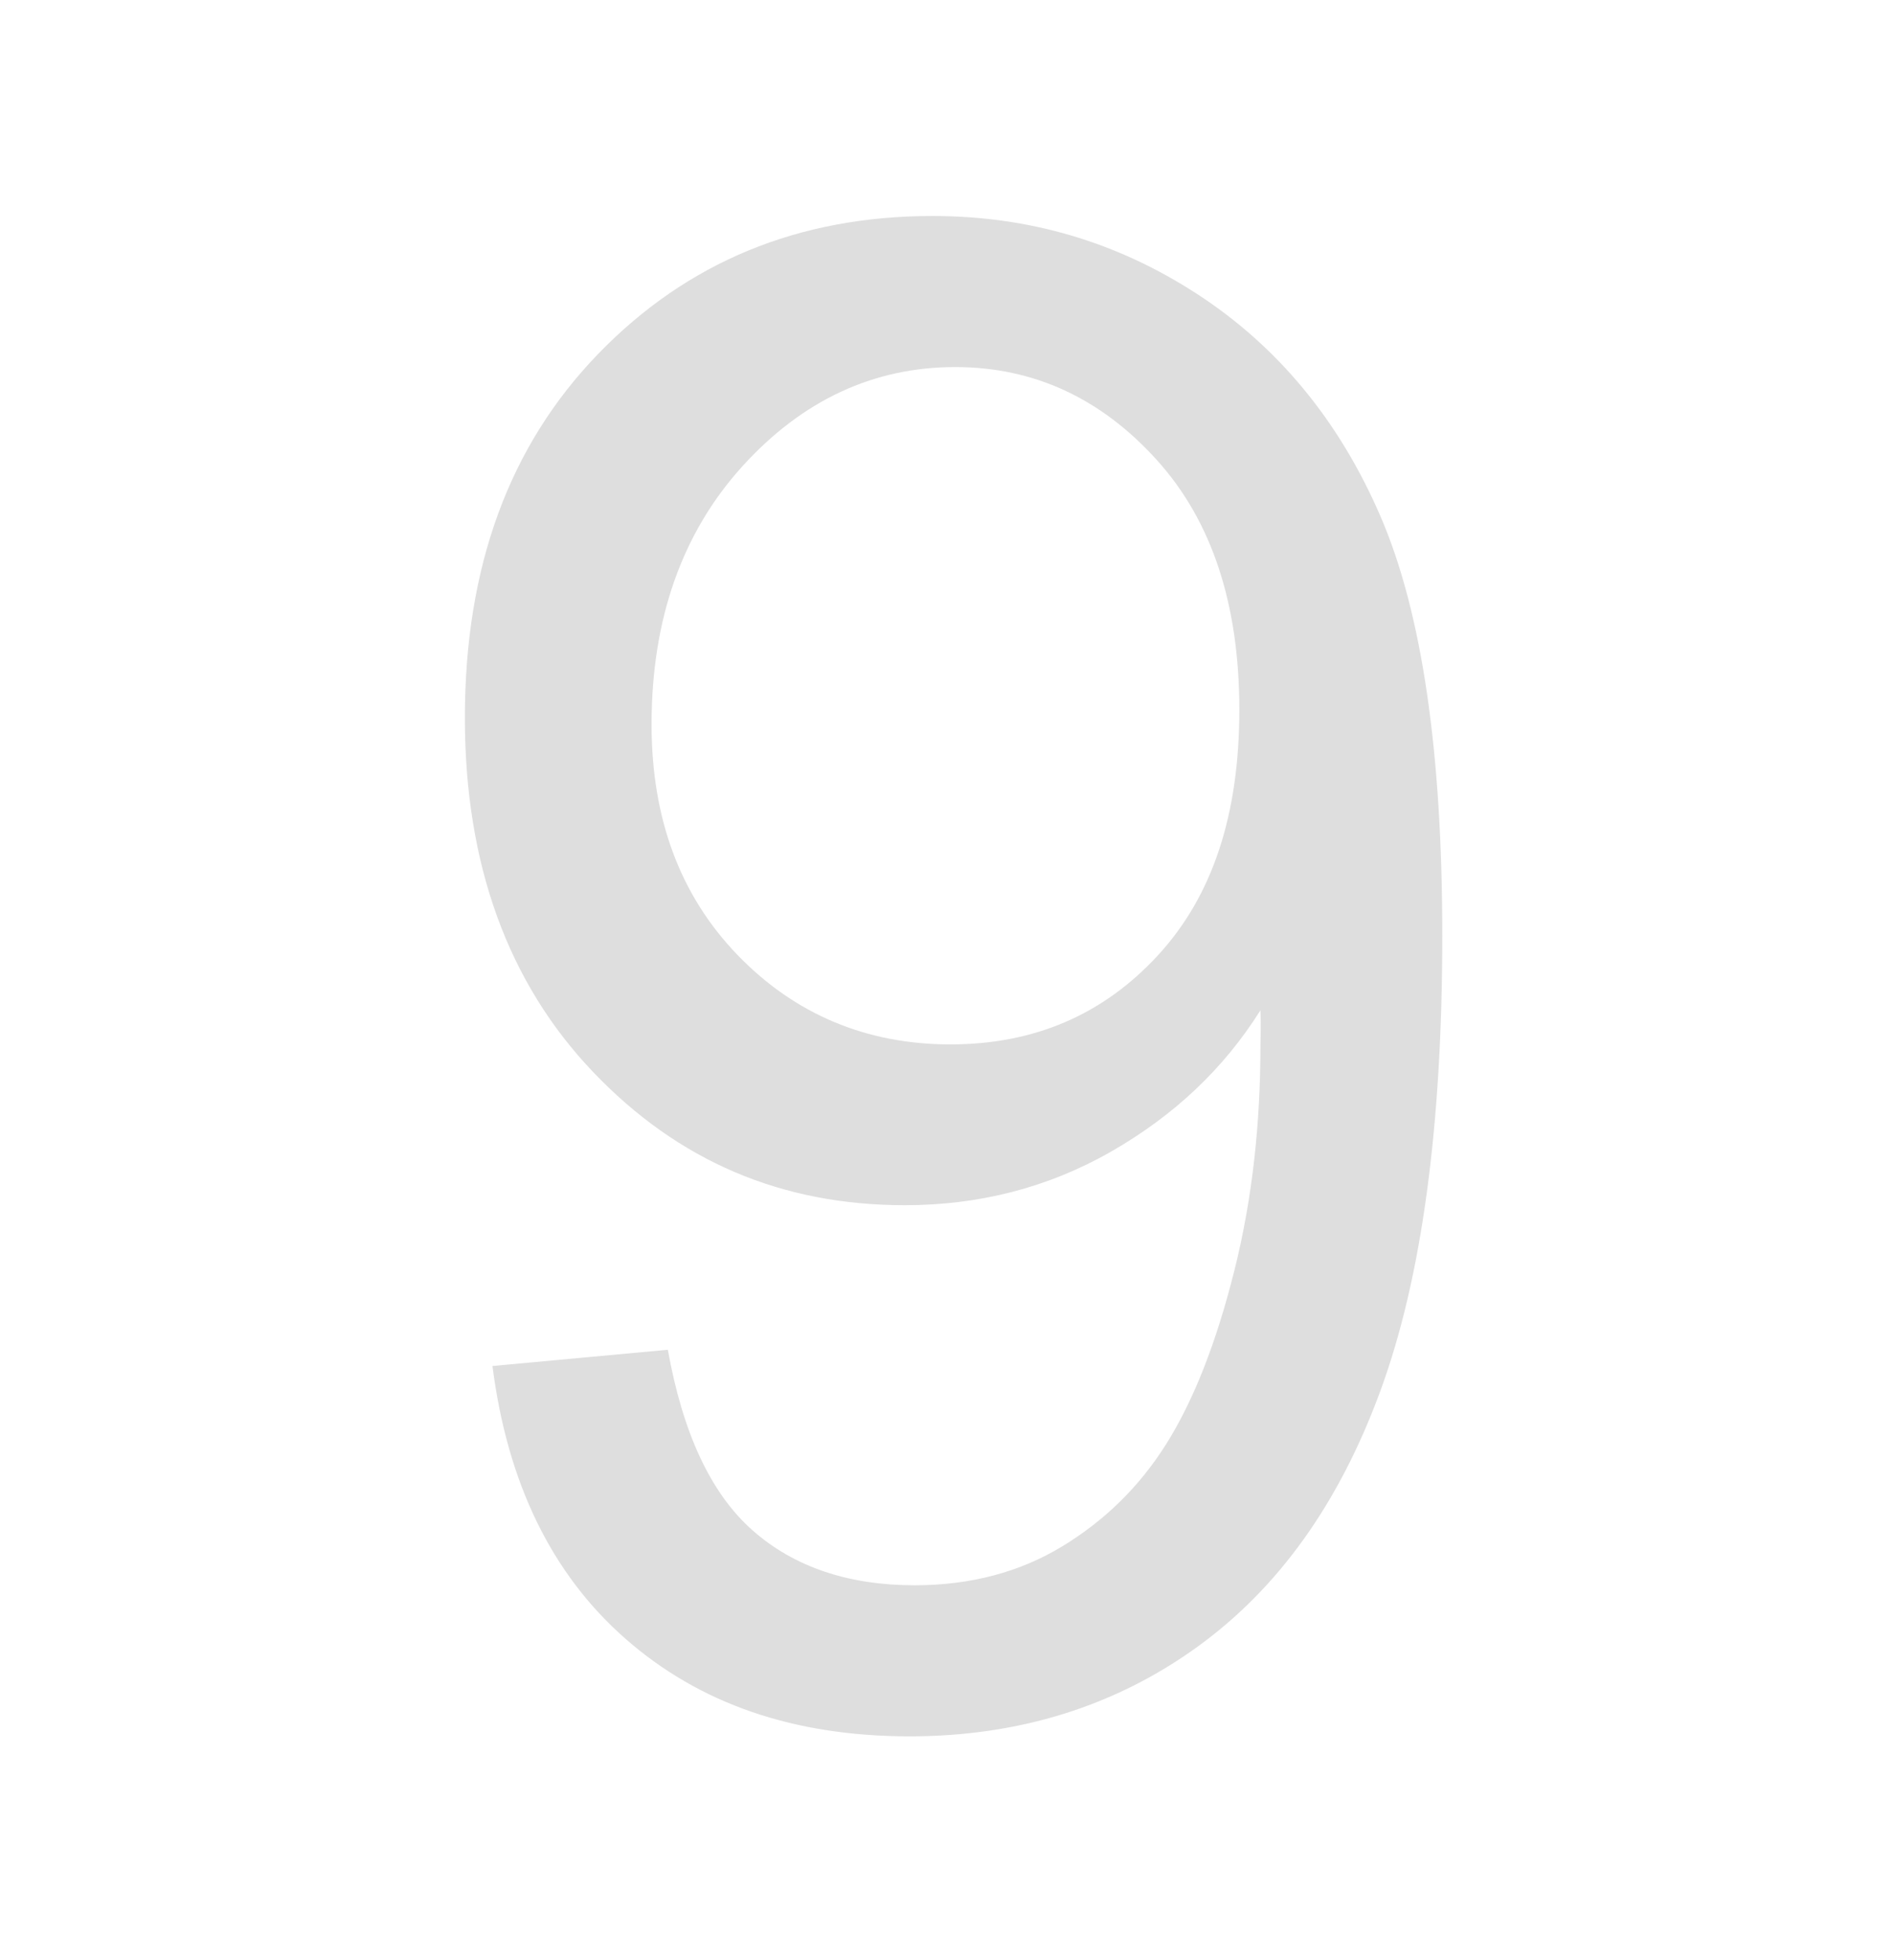 <?xml version="1.0" encoding="UTF-8"?>
<svg xmlns="http://www.w3.org/2000/svg" xmlns:xlink="http://www.w3.org/1999/xlink" baseProfile="tiny" contentScriptType="text/ecmascript" contentStyleType="text/css" height="60px" preserveAspectRatio="xMidYMid meet" version="1.1" viewBox="0 0 58 60" width="58px" x="0px" y="0px" zoomAndPan="magnify">
<rect fill="none" height="60" width="58"/>
<defs>
<linearGradient gradientTransform="matrix(1 0 0 -1 -262.481 -326.019)" gradientUnits="userSpaceOnUse" x1="291.535" x2="291.535" xlink:actuate="onLoad" xlink:show="other" xlink:type="simple" y1="-392.76" y2="-286.717">
<stop offset="0" stop-color="#d0cbc5"/>
<stop offset="0.503" stop-color="#fafcef"/>
<stop offset="0.969" stop-color="#ffffff"/>
<stop offset="1" stop-color="#ffffff"/>
</linearGradient>
</defs>
<path color="#000000" d="M 28.555 6.612 C 24.453 6.612 21.037 8.021 18.313 10.838 C 15.588 13.656 14.236 17.356 14.236 21.976 C 14.236 26.45 15.553 30.08 18.163 32.814 C 20.774 35.549 23.939 36.891 27.71 36.891 C 29.968 36.891 32.087 36.359 34.024 35.251 C 35.961 34.142 37.479 32.707 38.598 30.925 C 38.619 31.422 38.598 31.77 38.598 32.019 C 38.598 34.339 38.362 36.643 37.803 38.88 C 37.243 41.117 36.543 42.884 35.714 44.2 C 34.886 45.515 33.827 46.545 32.532 47.332 C 31.238 48.119 29.727 48.525 28.008 48.525 C 25.998 48.525 24.32 47.974 23.036 46.835 C 21.752 45.696 20.906 43.844 20.451 41.316 L 15.081 41.813 C 15.537 45.397 16.9 48.188 19.158 50.166 C 21.416 52.145 24.295 53.149 27.859 53.149 C 31.215 53.149 34.163 52.217 36.659 50.415 C 39.155 48.613 41.014 46.008 42.277 42.559 C 43.541 39.11 44.167 34.459 44.167 28.638 C 44.167 23.045 43.551 18.762 42.277 15.81 C 41.003 12.858 39.114 10.594 36.659 8.999 C 34.204 7.404 31.517 6.612 28.555 6.612 z M 29.251 11.236 C 31.654 11.236 33.707 12.185 35.416 14.07 C 37.125 15.955 37.952 18.516 37.952 21.727 C 37.952 24.938 37.133 27.422 35.466 29.235 C 33.798 31.047 31.691 31.969 29.102 31.969 C 26.533 31.969 24.339 31.047 22.588 29.235 C 20.838 27.422 19.953 25.075 19.953 22.174 C 19.953 18.943 20.894 16.299 22.738 14.269 C 24.581 12.239 26.765 11.236 29.251 11.236 z " display="inline" fill="#dedede" fill-opacity="1" fill-rule="nonzero" stroke="none" stroke-width="2" visibility="visible"/>
</svg>
